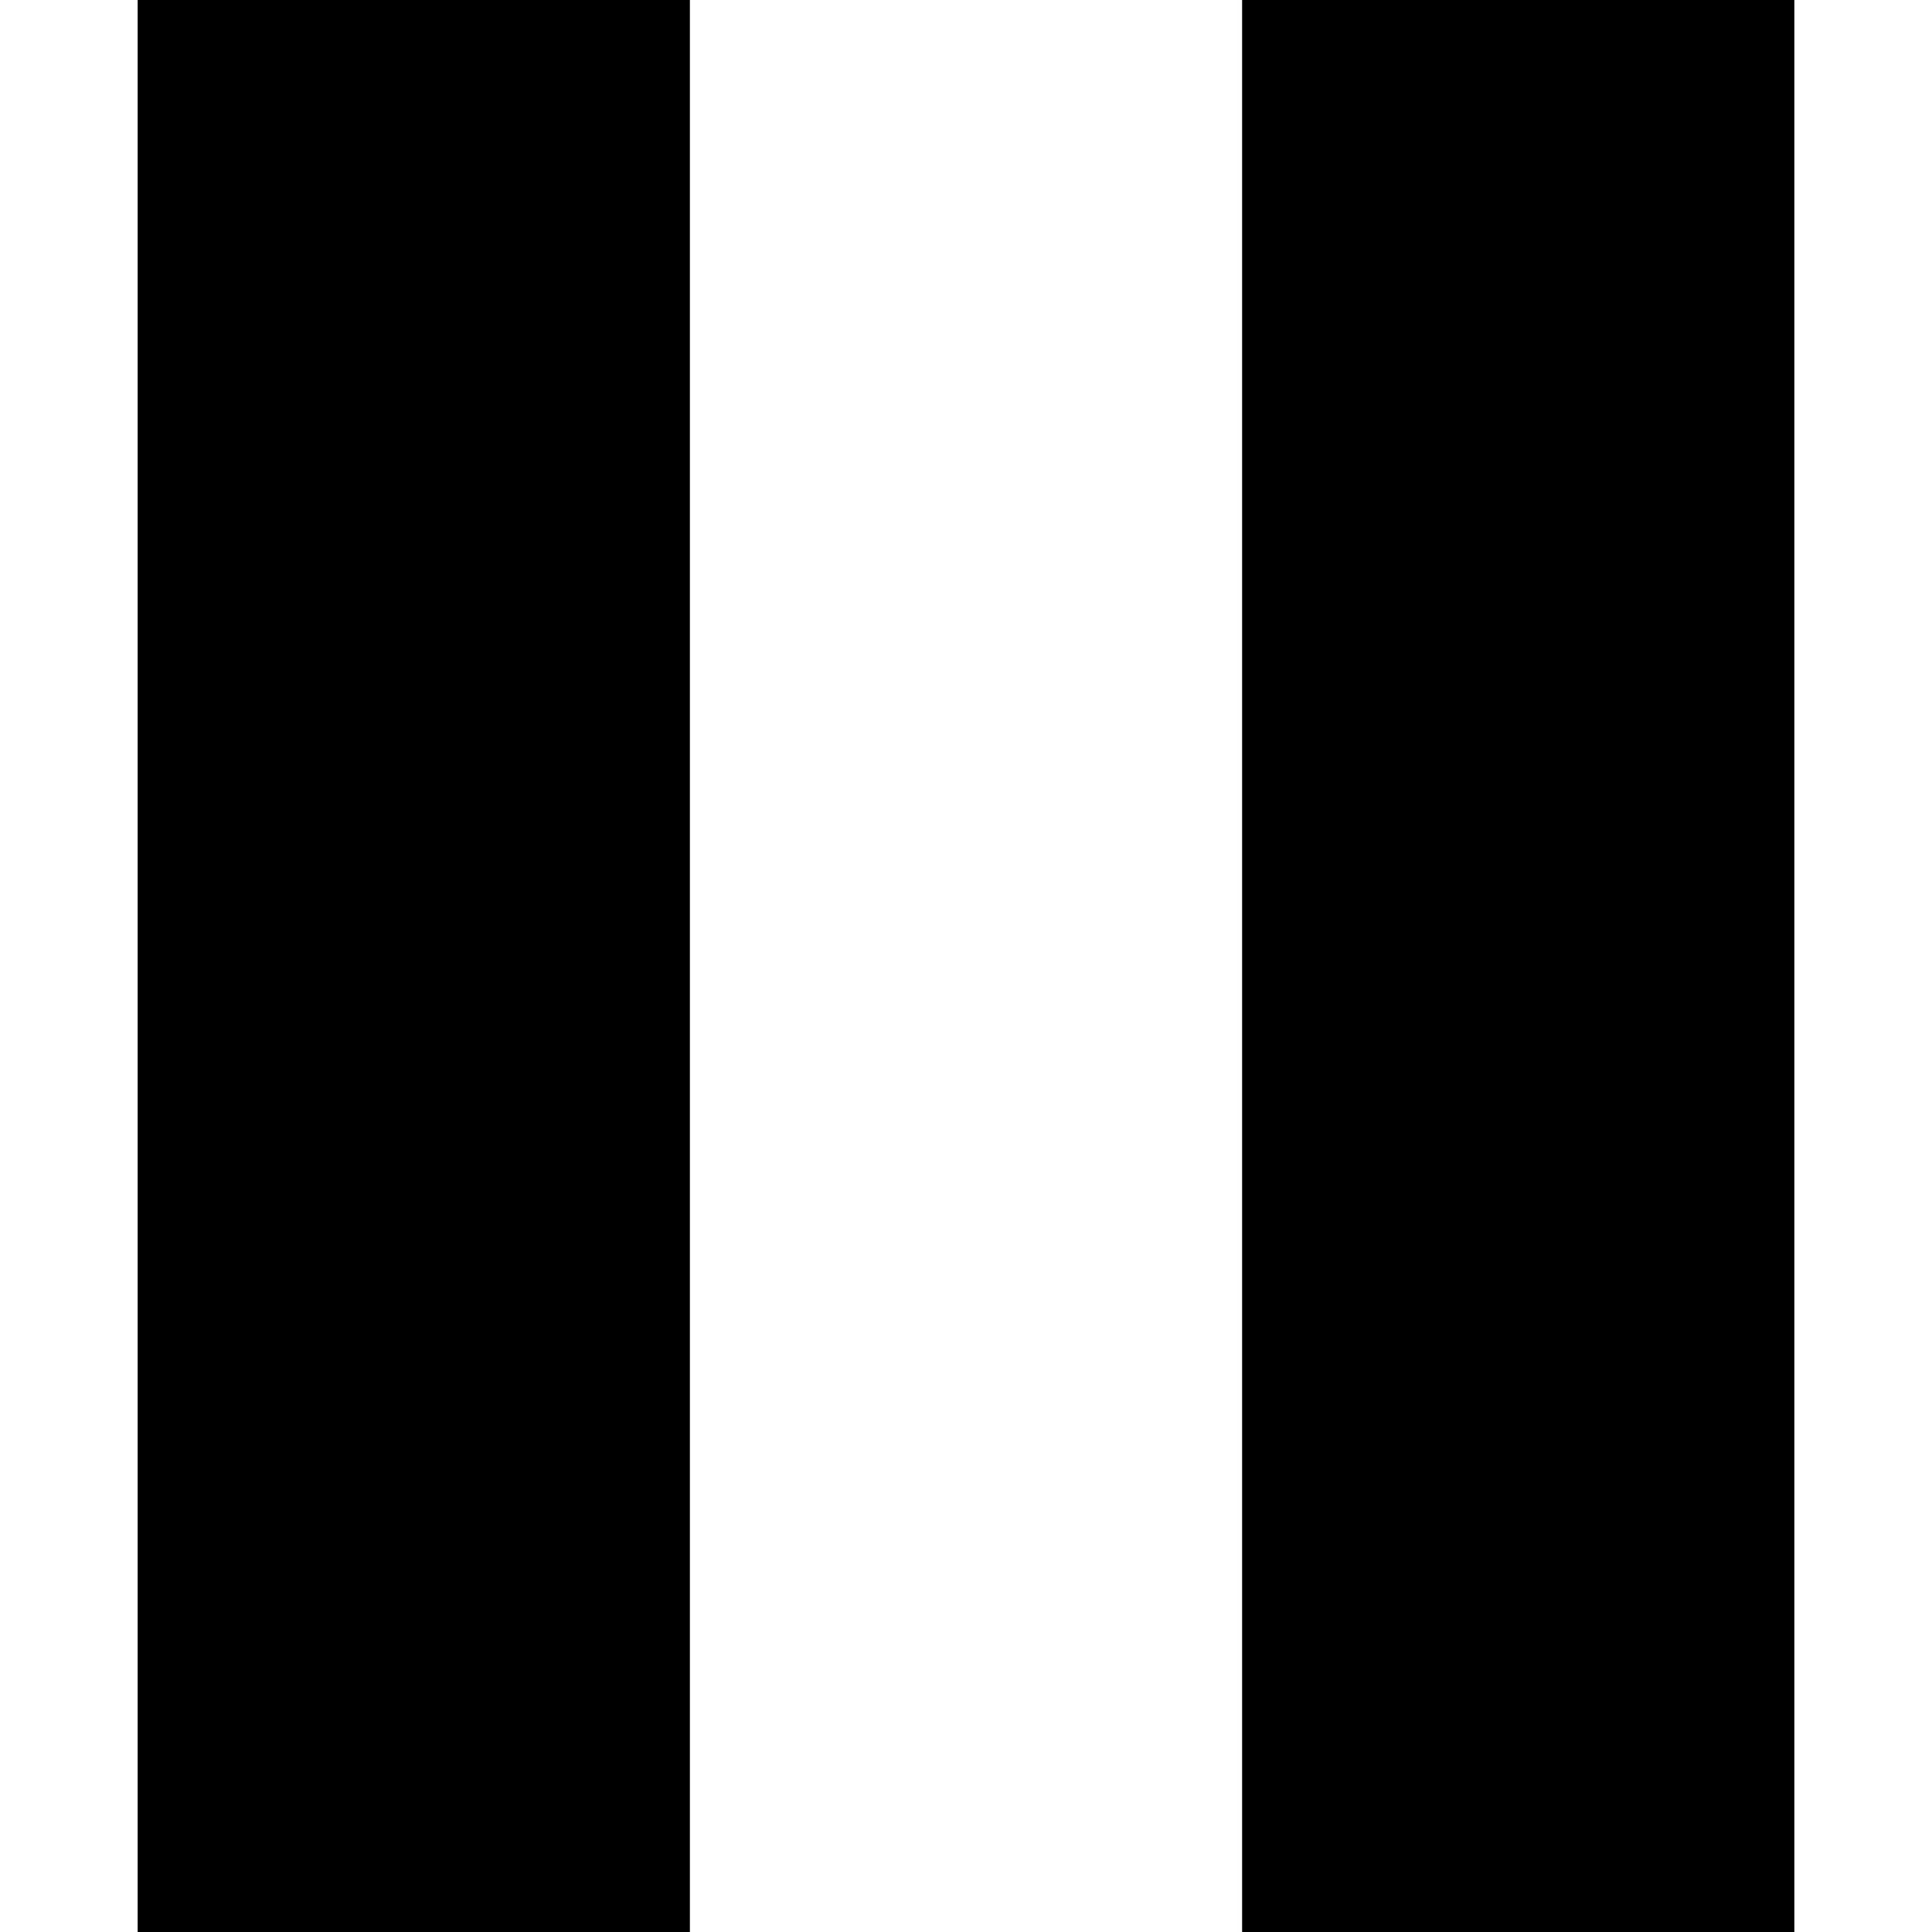 <?xml version="1.0" encoding="UTF-8"?>
<svg xmlns="http://www.w3.org/2000/svg" xmlns:xlink="http://www.w3.org/1999/xlink" width="8pt" height="8pt" viewBox="0 0 12 12" version="1.1">
<g id="surface1">
<path style=" stroke:none;fill-rule:nonzero;fill:rgb(0%,0%,0%);fill-opacity:1;" d="M 7.715 0 L 11.145 0 L 11.145 12 L 7.715 12 Z M 7.715 0 "/>
<path style=" stroke:none;fill-rule:nonzero;fill:rgb(0%,0%,0%);fill-opacity:1;" d="M 0.855 0 L 4.285 0 L 4.285 12 L 0.855 12 Z M 0.855 0 "/>
</g>
</svg>
